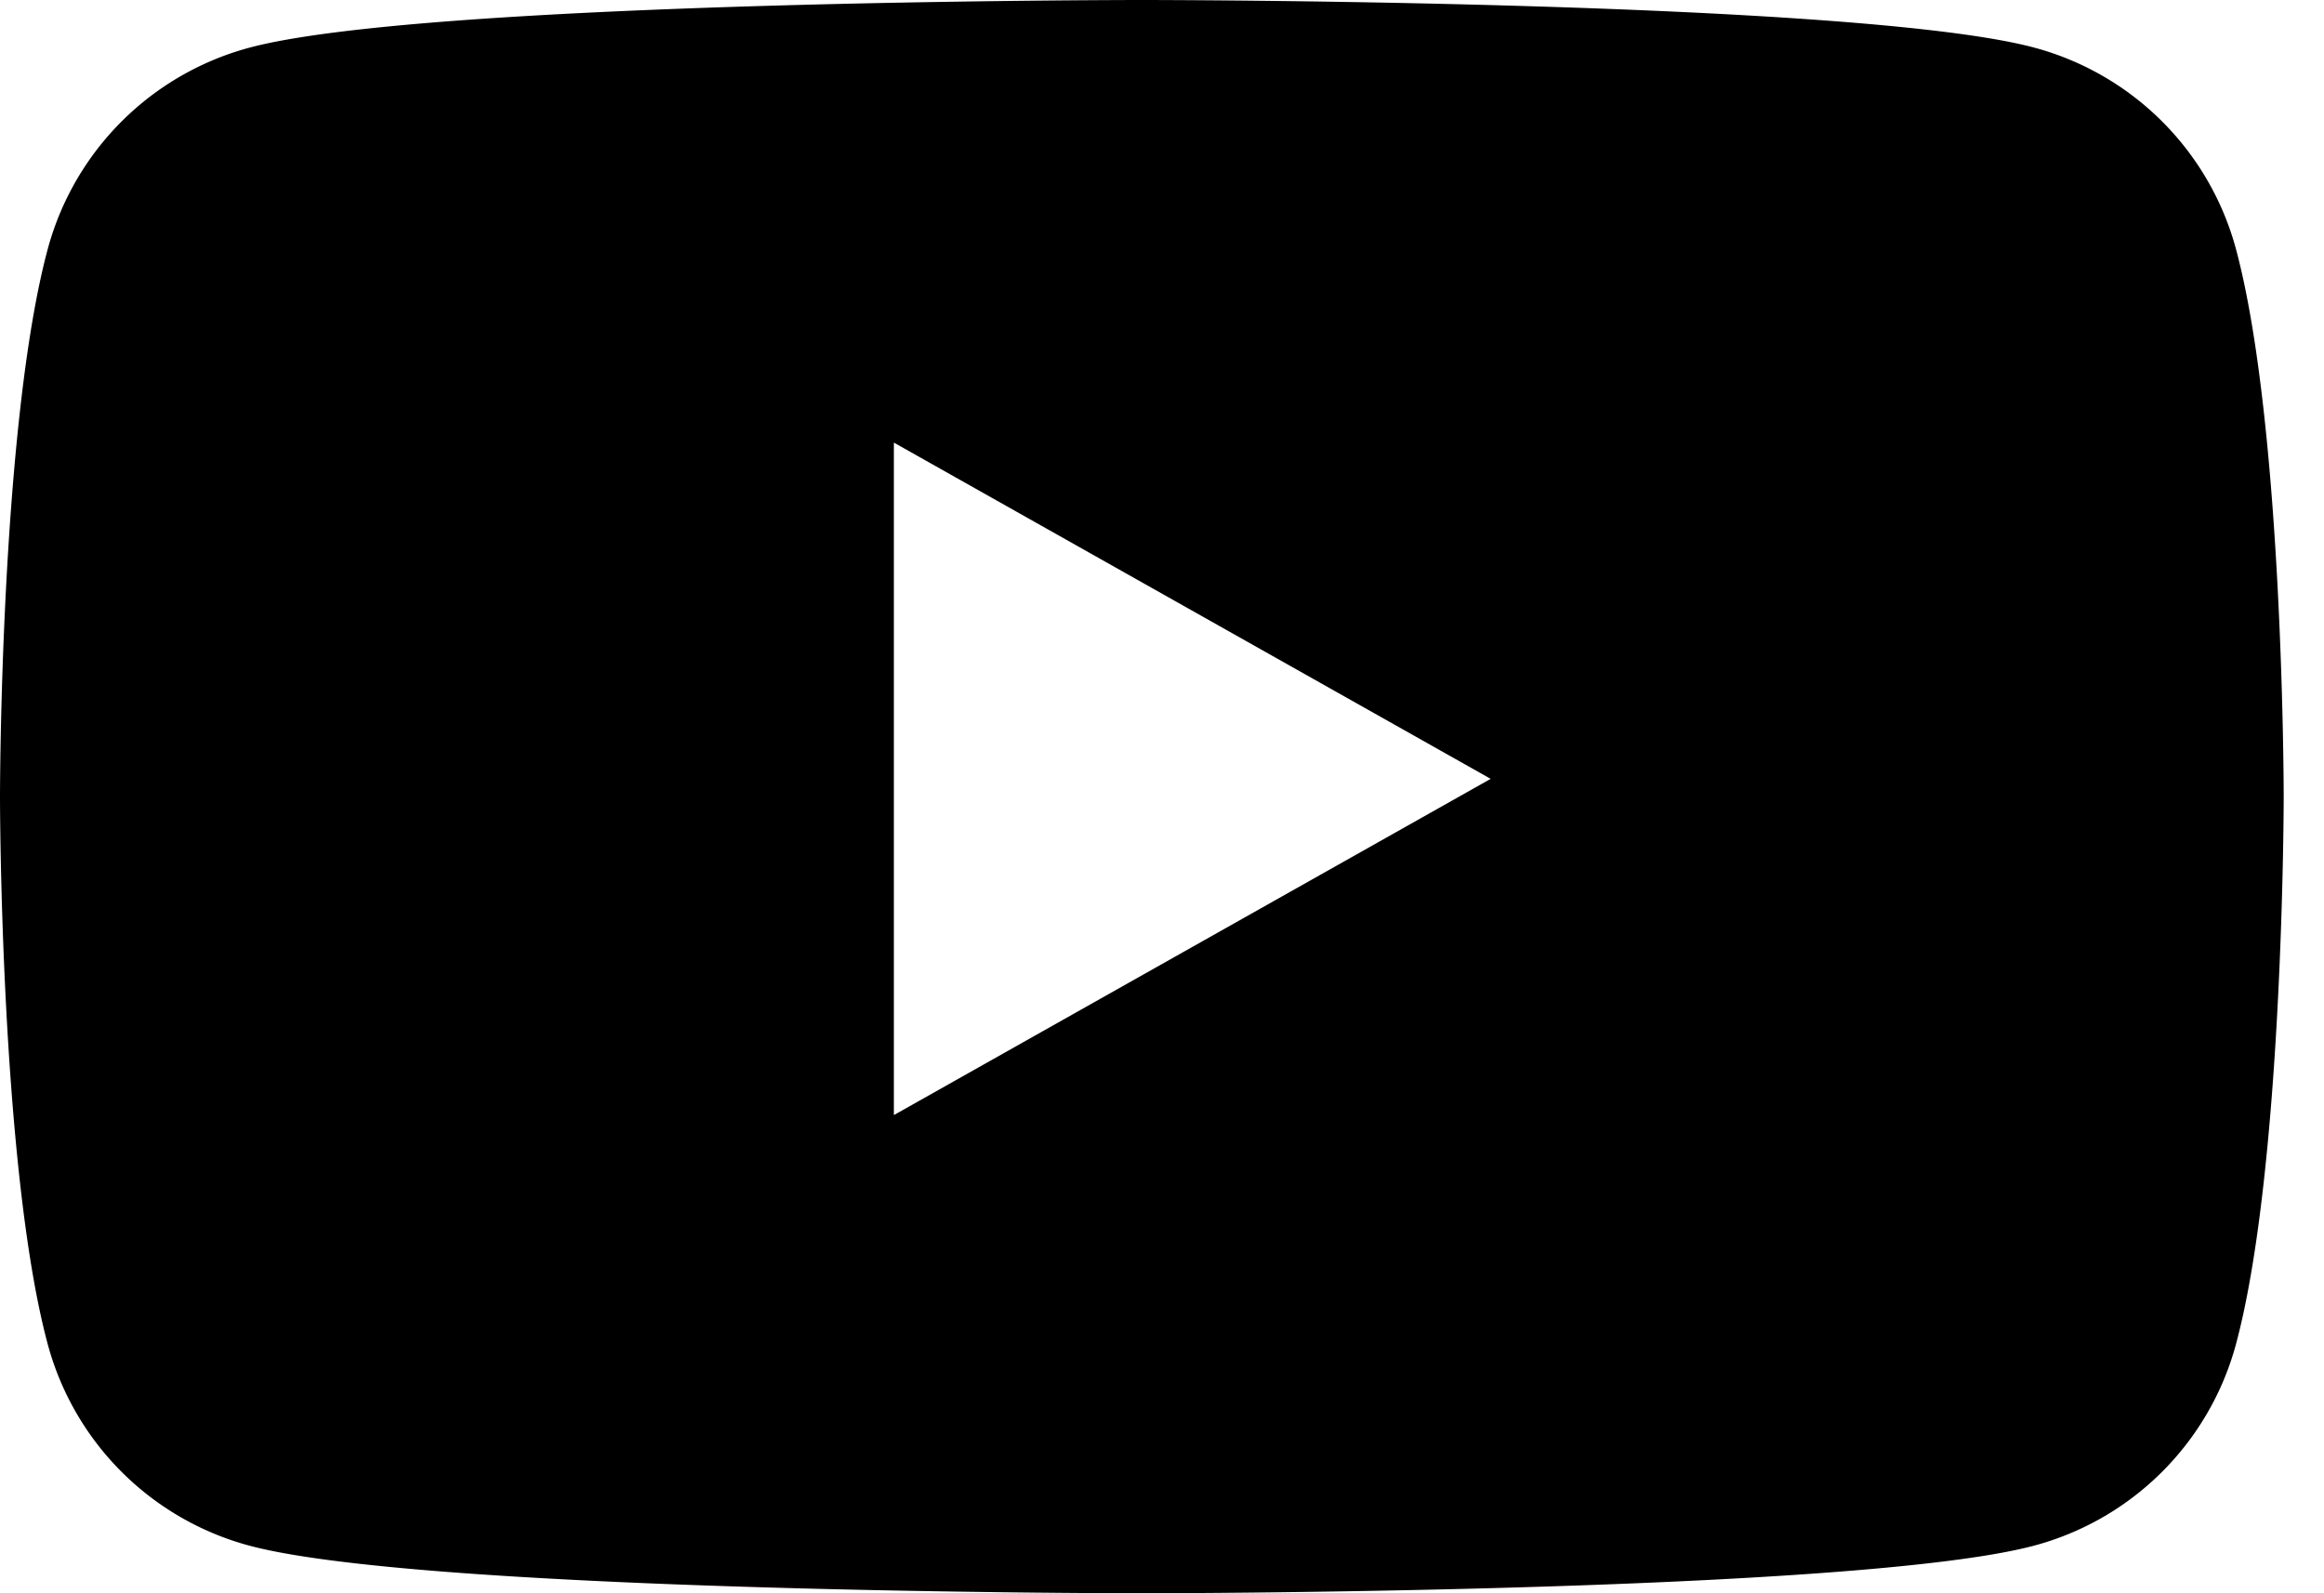 <svg xmlns="http://www.w3.org/2000/svg" width="35" height="24" viewBox="0 0 35 24">
    <path fill="currentColor" fill-rule="evenodd" d="M33.673 3.747c.72 2.675.72 8.253.72 8.253s0 5.578-.72 8.253a4.302 4.302 0 0 1-3.04 3.03C27.942 24 17.195 24 17.195 24S6.449 24 3.76 23.284a4.302 4.302 0 0 1-3.04-3.031C0 17.578 0 12 0 12s0-5.578.72-8.253A4.302 4.302 0 0 1 3.76.717C6.449 0 17.196 0 17.196 0s10.748 0 13.436.716a4.302 4.302 0 0 1 3.041 3.031zm-20.211 13.05l8.988-5.065-8.988-5.065v10.13z"/>
</svg>

